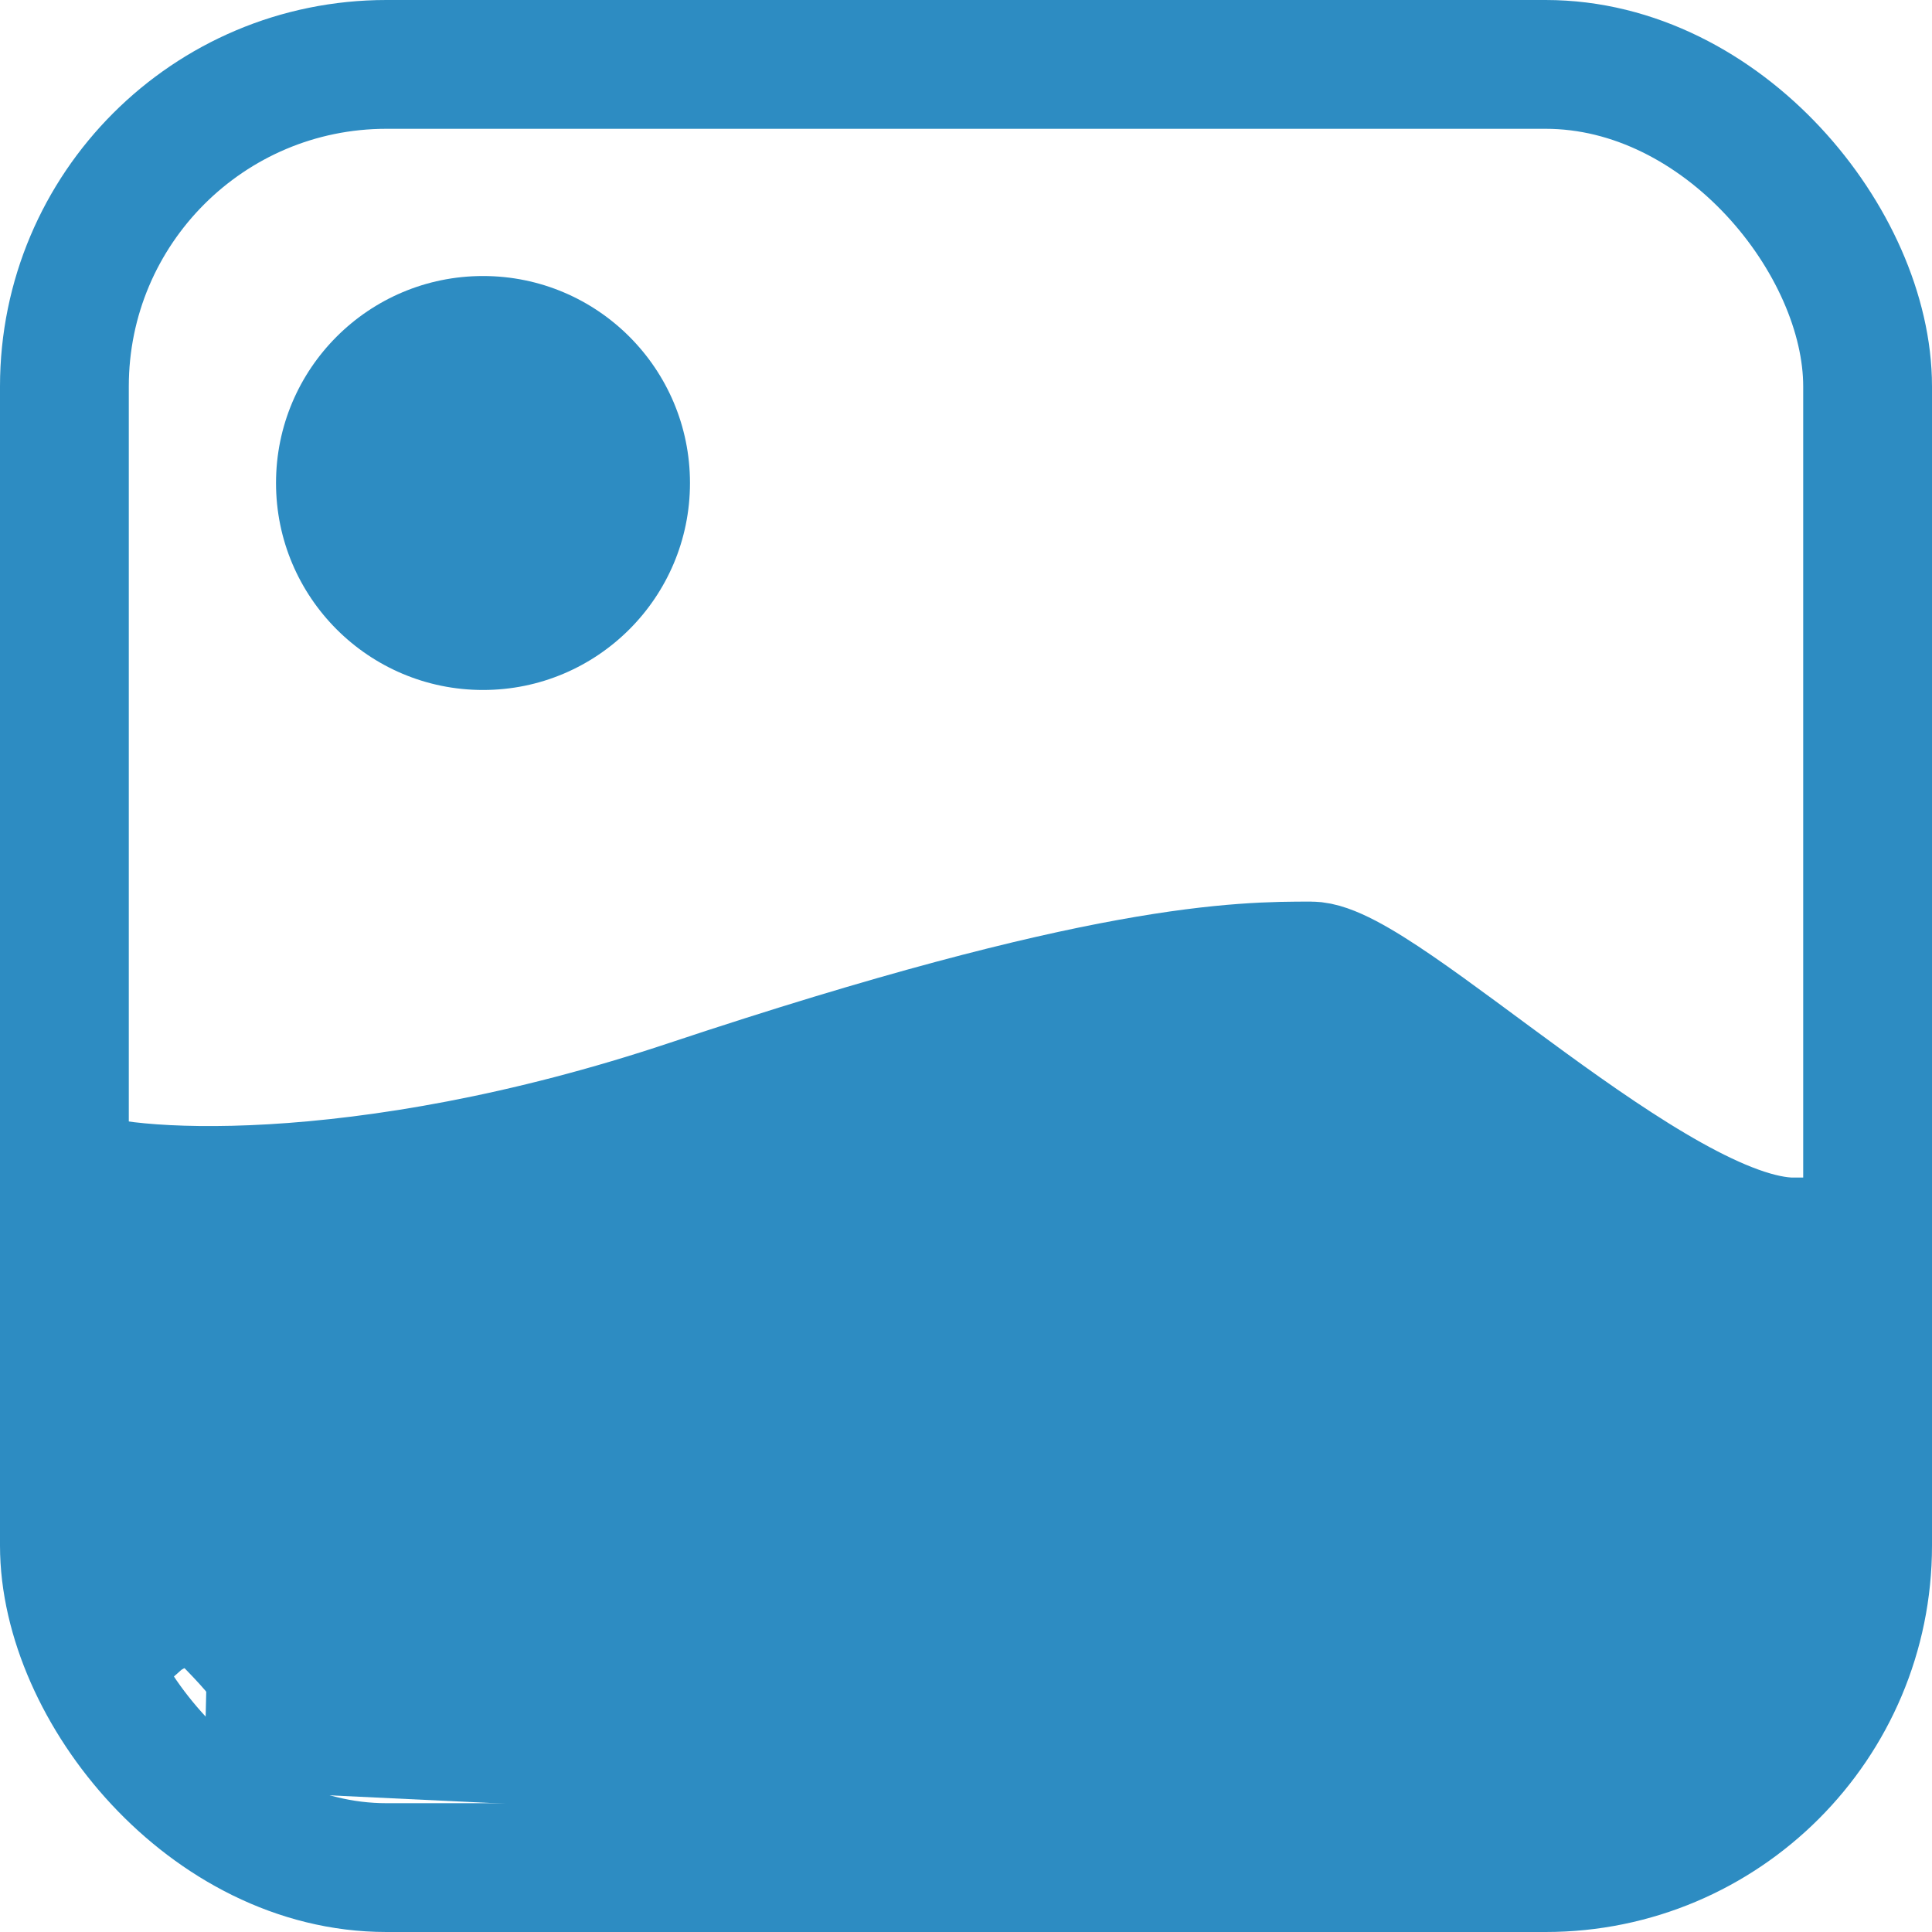 <svg width="15" height="15" viewBox="0 0 15 15" fill="none" xmlns="http://www.w3.org/2000/svg">
<rect x="0.5" y="0.5" width="14" height="14" rx="2.5" stroke="#2D8CC2"/>
<path d="M0.696 9.161C1.295 9.305 3.054 9.339 5.357 8.571C8.571 7.5 9.643 7.5 10.179 7.5C10.714 7.5 12.857 9.643 13.929 9.643V11.786L12.857 13.929L1.607 13.393C2.143 13.393 0.536 12.321 0.536 11.786V9.107L0.696 9.161Z" fill="#2D8CC2"/>
<path d="M0.536 9.107C0.893 9.286 2.786 9.429 5.357 8.571C8.571 7.5 9.643 7.5 10.179 7.5C10.714 7.5 12.857 9.643 13.929 9.643V11.786L12.857 13.929L1.607 13.393C2.143 13.393 0.536 12.321 0.536 11.786C0.536 11.357 0.536 9.821 0.536 9.107ZM0.536 9.107L3.75 10.179" stroke="#2D8CC2"/>
<circle cx="3.75" cy="3.75" r="1.607" fill="#2D8CC2"/>
</svg>
